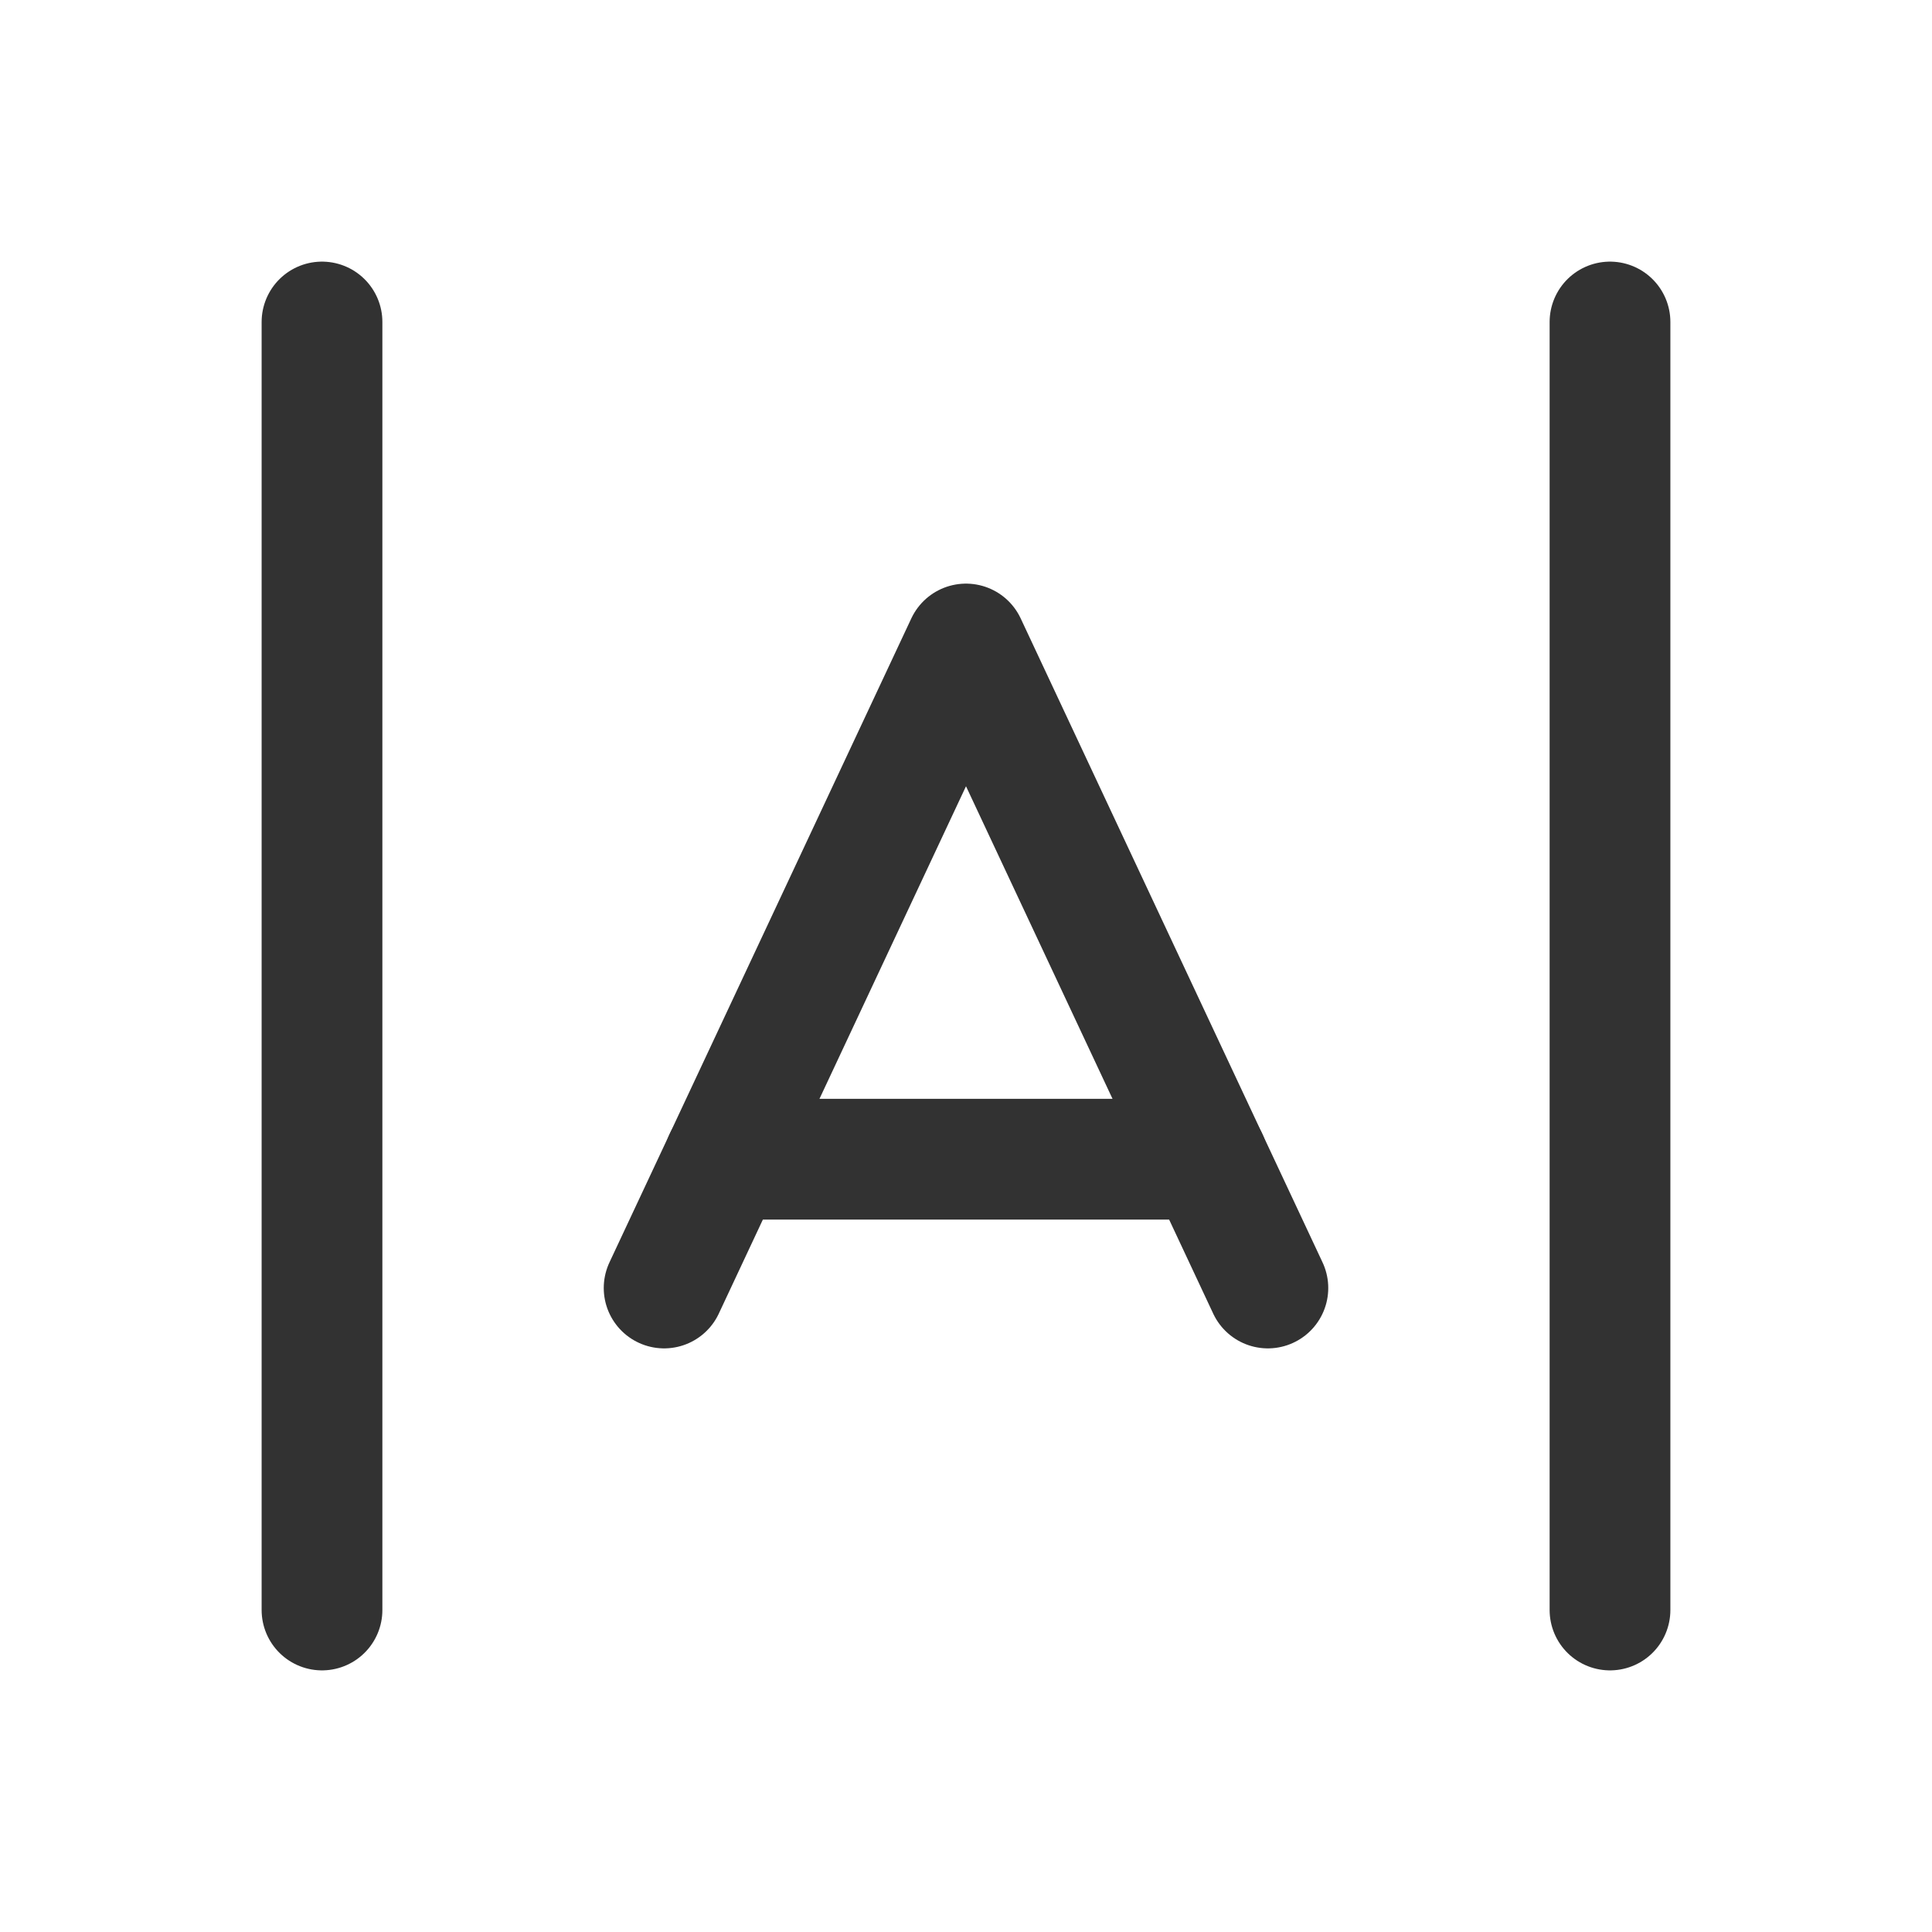 <svg id="Layer_3" data-name="Layer 3" xmlns="http://www.w3.org/2000/svg" viewBox="0 0 24 24"><title>letter-spacing_1</title><line x1="4" y1="4" x2="4" y2="20" fill="none" stroke="#323232" stroke-linecap="round" stroke-linejoin="round" stroke-width="1.5"/><line x1="20" y1="4" x2="20" y2="20" fill="none" stroke="#323232" stroke-linecap="round" stroke-linejoin="round" stroke-width="1.5"/><path d="M15.75,16,12,8,8.25,16" fill="none" stroke="#323232" stroke-linecap="round" stroke-linejoin="round" stroke-width="1.5"/><path d="M9,14.4h6" fill="none" stroke="#323232" stroke-linecap="round" stroke-linejoin="round" stroke-width="1.5"/><rect width="24" height="24" fill="none"/></svg>
